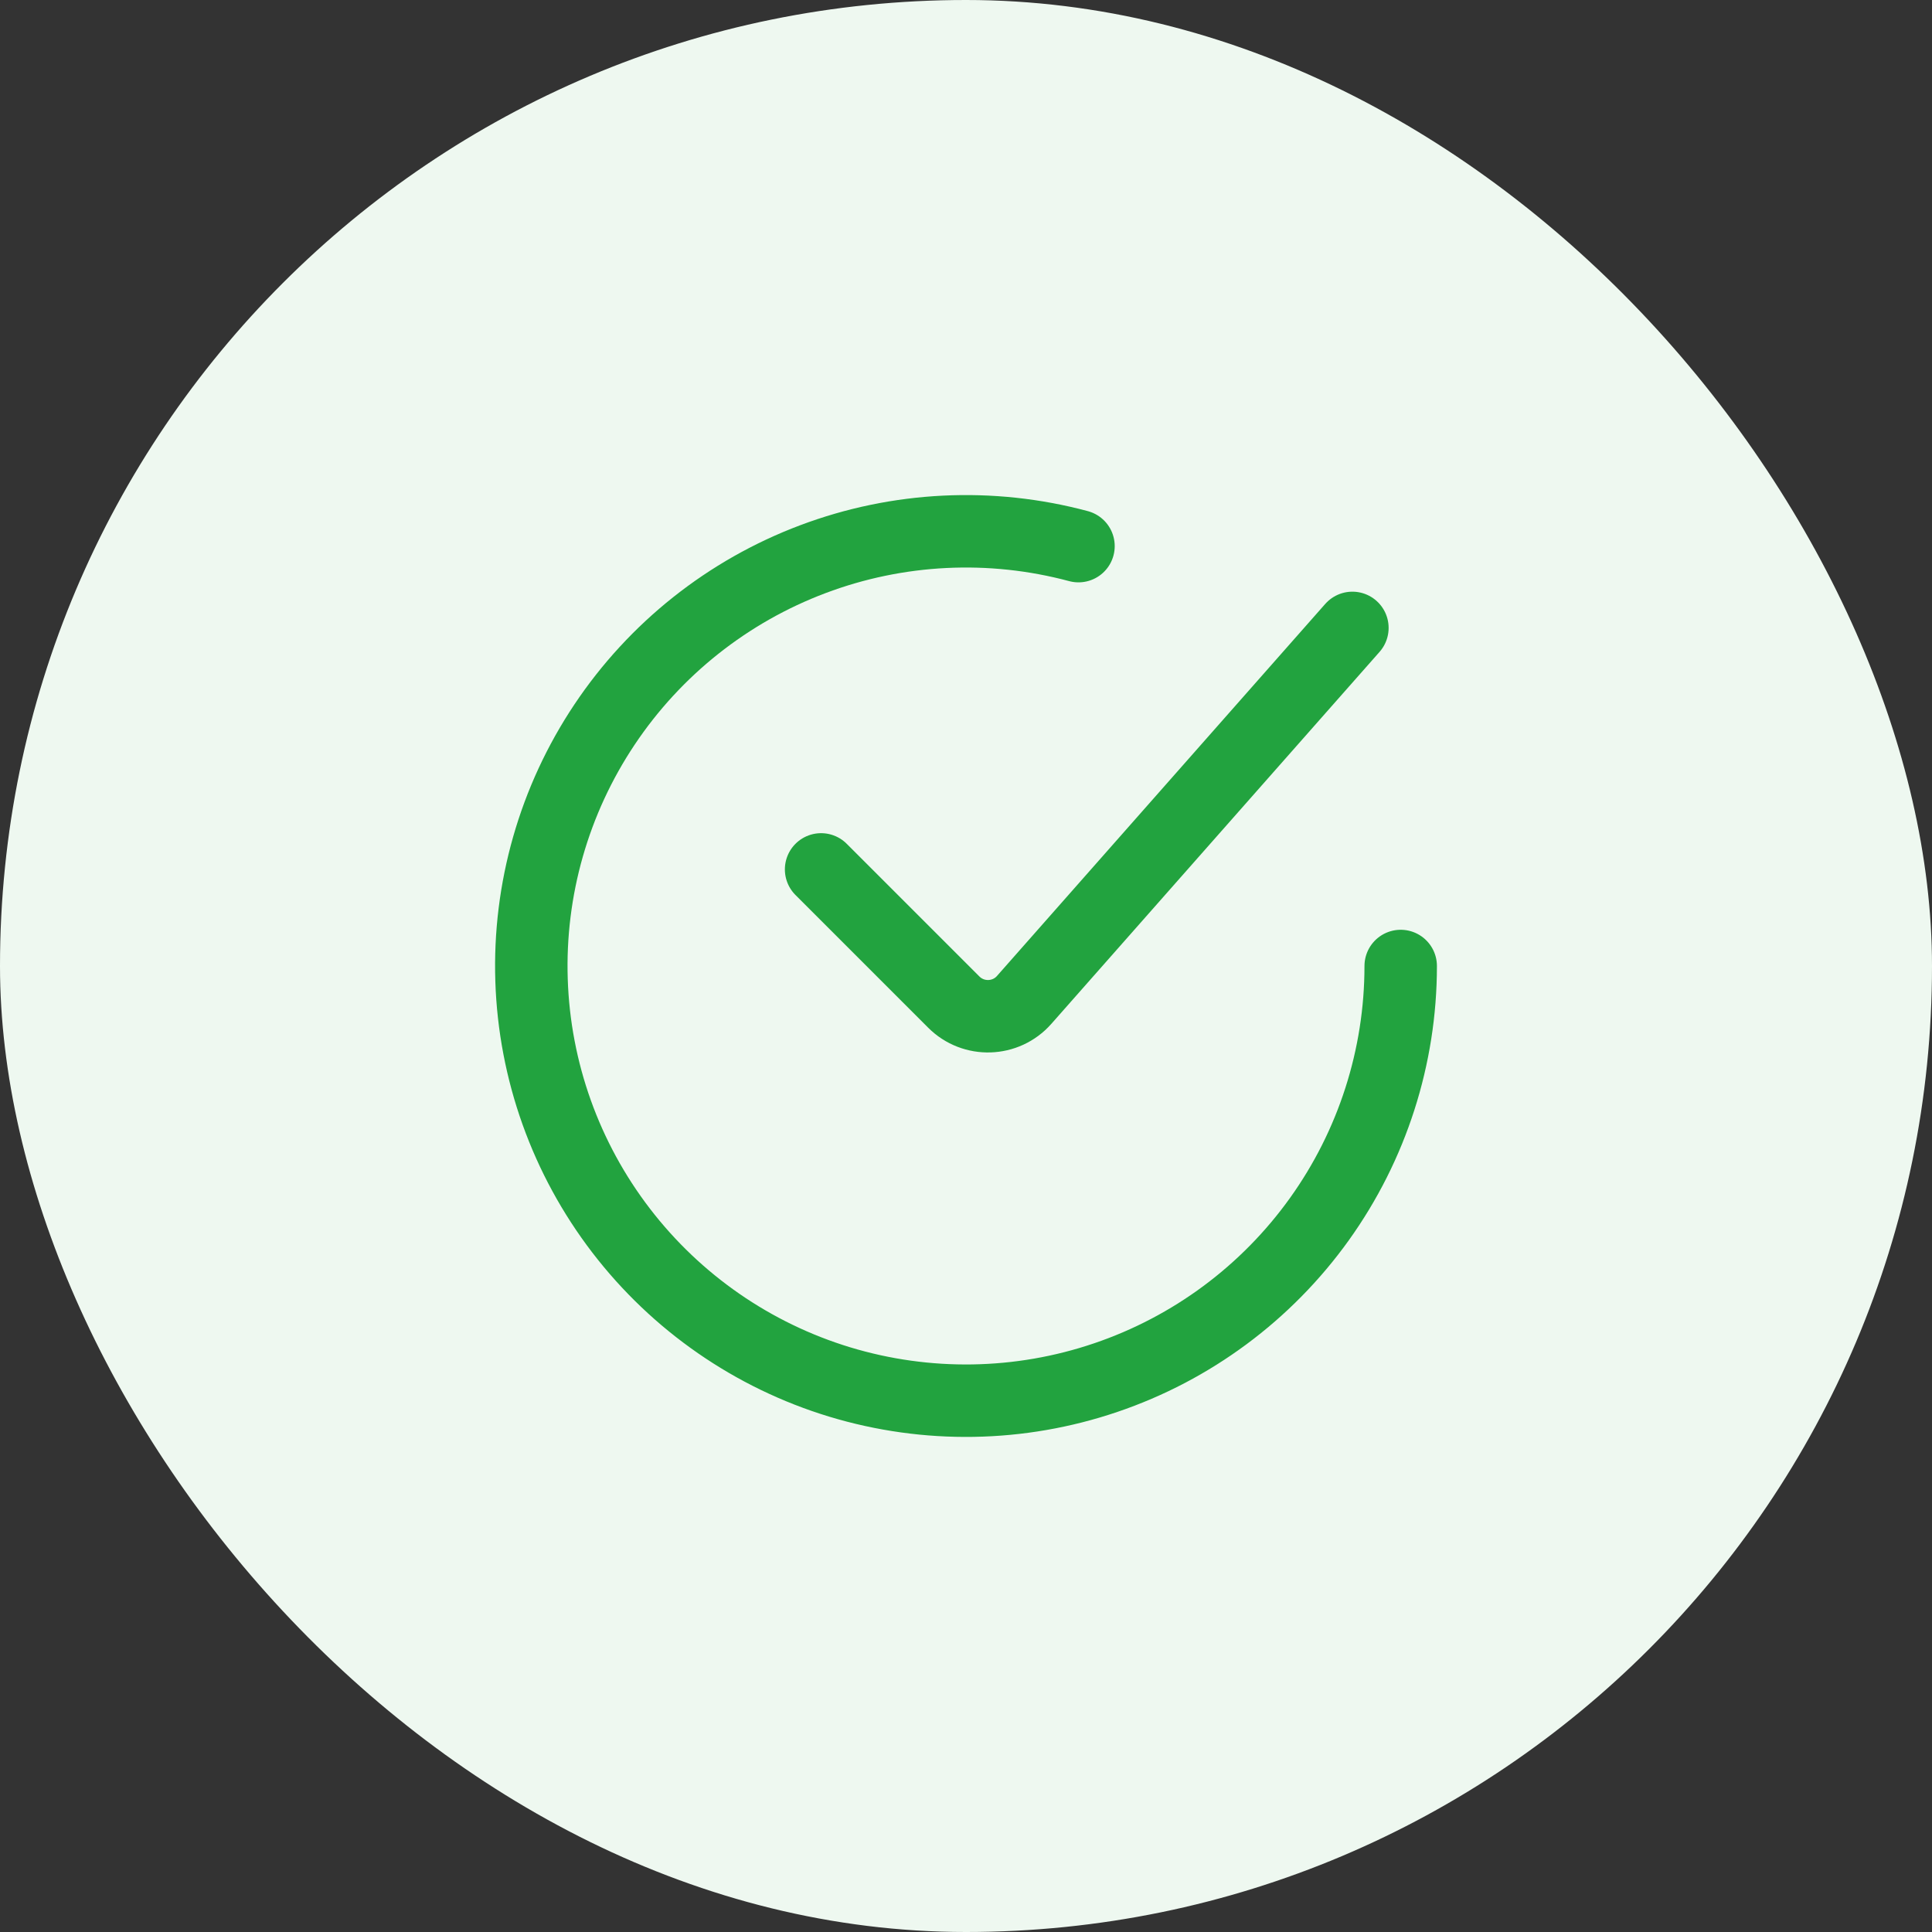 <svg width="40" height="40" viewBox="0 0 40 40" fill="none" xmlns="http://www.w3.org/2000/svg">
<rect x="0" y="0" width="40" height="40" fill="#333333" stroke="none"/>
<rect width="40" height="40" rx="20" fill="#EEF8F0"/>
<path d="M17 18L19.747 20.747C20.155 21.155 20.823 21.134 21.204 20.702L28 13" stroke="#22A33F" stroke-width="1.5" stroke-linecap="round"/>
<path d="M29 20C29 21.881 28.411 23.714 27.316 25.242C26.22 26.771 24.674 27.918 22.893 28.522C21.112 29.127 19.187 29.158 17.387 28.613C15.588 28.067 14.005 26.971 12.86 25.479C11.715 23.987 11.066 22.174 11.005 20.294C10.943 18.415 11.472 16.563 12.517 15C13.562 13.436 15.07 12.239 16.83 11.577C18.59 10.914 20.513 10.82 22.329 11.307" stroke="#22A33F" stroke-width="1.5" stroke-linecap="round"/>
</svg>
